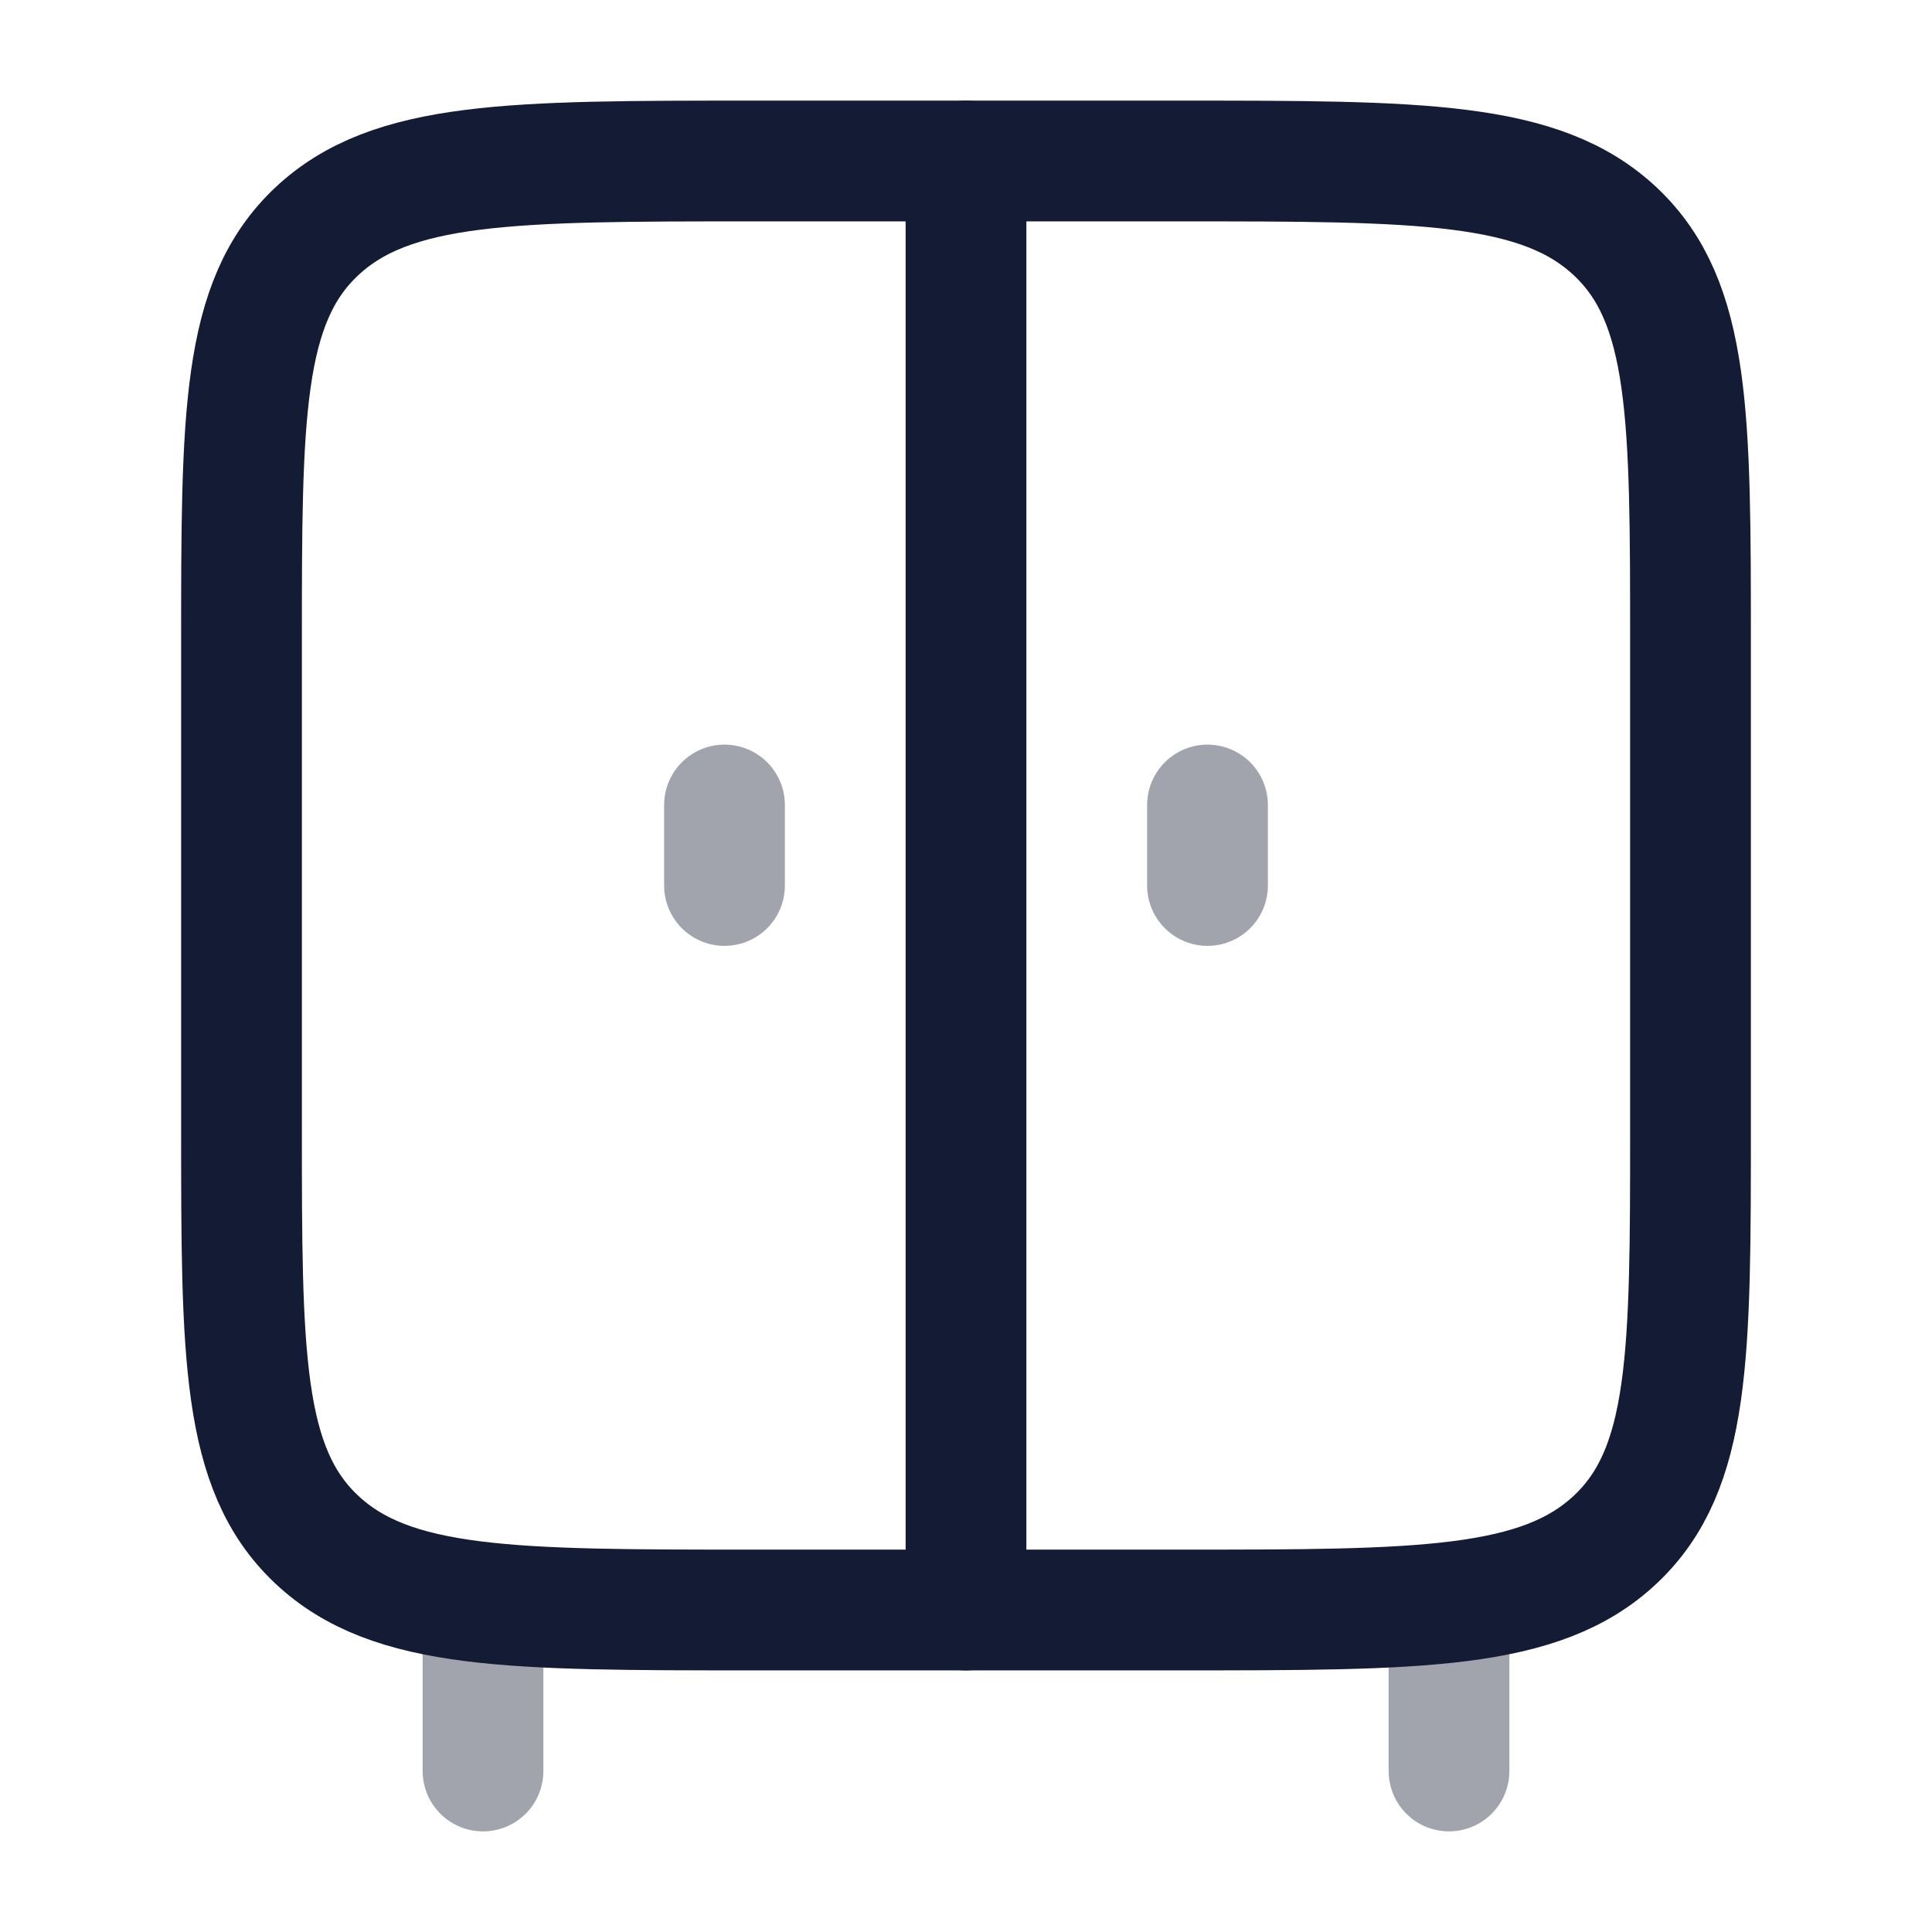<svg width="24" height="24" viewBox="0 0 24 24" fill="none" xmlns="http://www.w3.org/2000/svg">
<path opacity="0.4" d="M6 20V22M18 20V22" stroke="#141B34" stroke-width="1.5" stroke-linecap="round" stroke-linejoin="round"/>
<path d="M3 14V8C3 5.172 3 3.757 3.93 2.879C4.861 2 6.358 2 9.353 2H14.647C17.642 2 19.139 2 20.07 2.879C21 3.757 21 5.172 21 8V14C21 16.828 21 18.243 20.07 19.121C19.139 20 17.642 20 14.647 20H9.353C6.358 20 4.861 20 3.93 19.121C3 18.243 3 16.828 3 14Z" stroke="#141B34" stroke-width="1.5" stroke-linecap="round" stroke-linejoin="round"/>
<path d="M12 20V2" stroke="#141B34" stroke-width="1.5" stroke-linecap="round" stroke-linejoin="round"/>
<path opacity="0.4" d="M9 10V11" stroke="#141B34" stroke-width="1.5" stroke-linecap="round" stroke-linejoin="round"/>
<path opacity="0.4" d="M15 10V11" stroke="#141B34" stroke-width="1.5" stroke-linecap="round" stroke-linejoin="round"/>
</svg>

